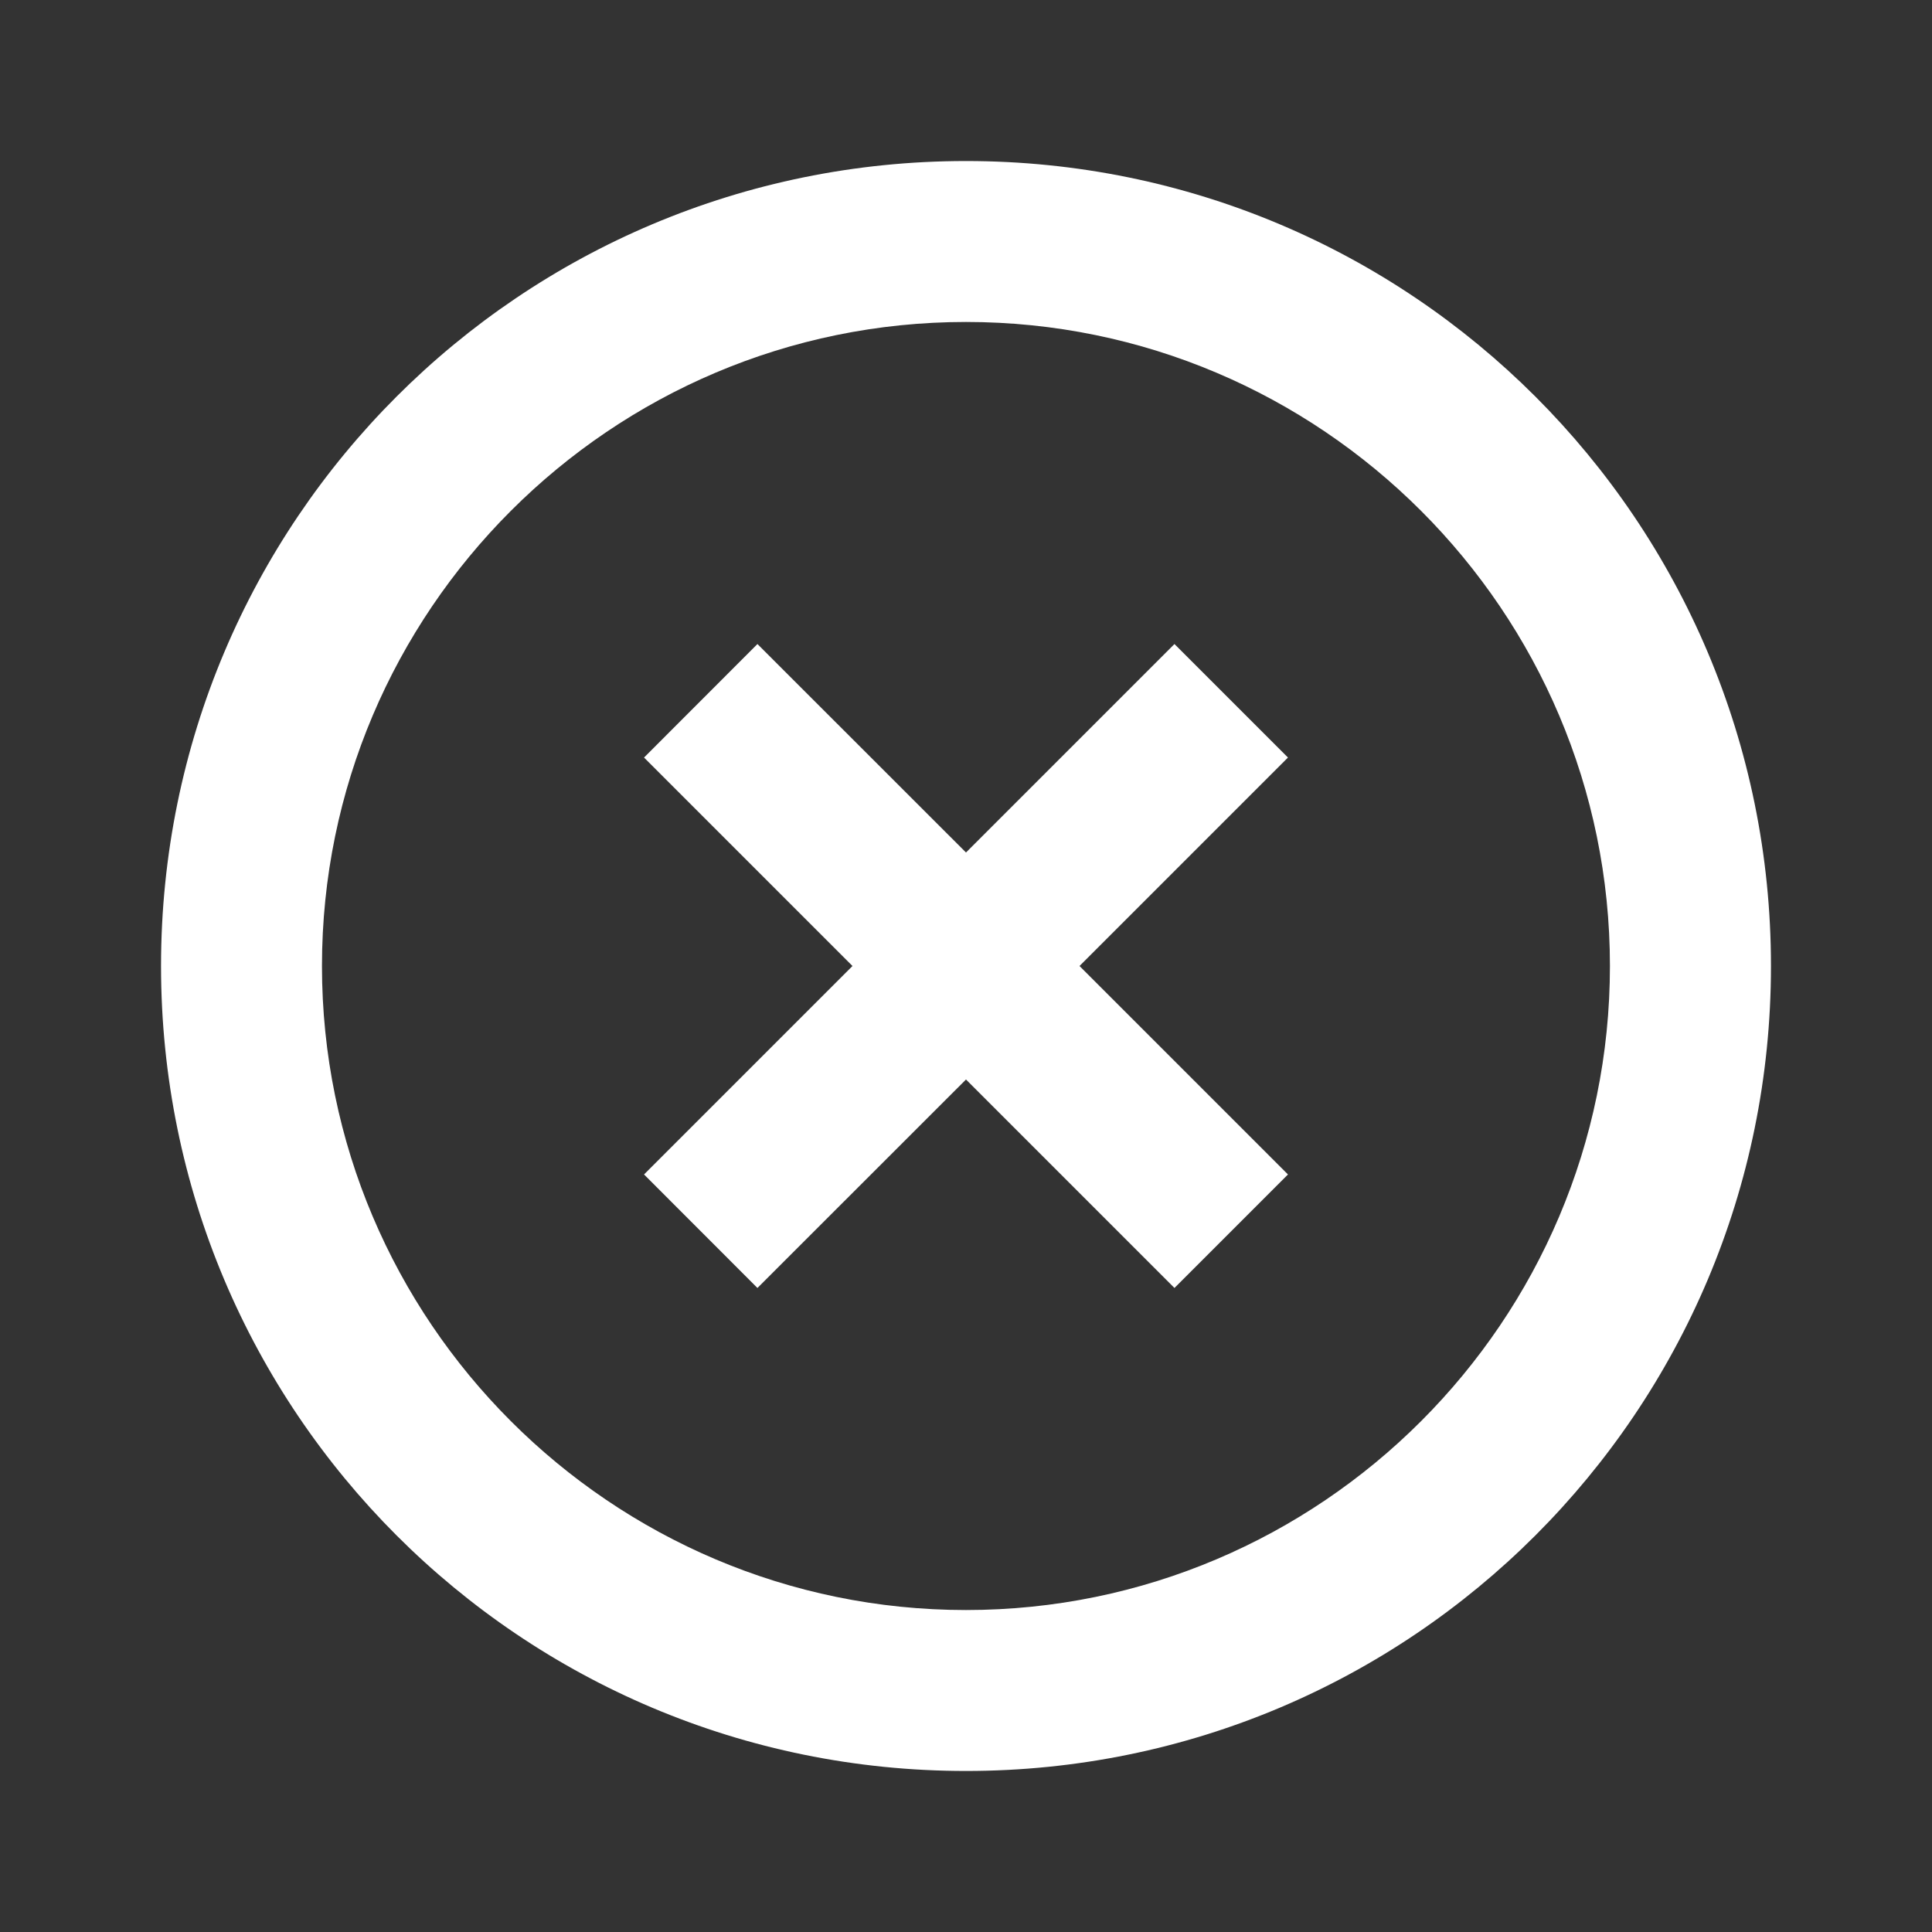 <svg width="20" height="20" viewBox="0 0 20 20" fill="none" xmlns="http://www.w3.org/2000/svg">
<rect x="0" y="0" width="20" height="20" fill="#333333" stroke="none"/>
<path fill-rule="evenodd" clip-rule="evenodd" d="M10 1.667C5.391 1.667 1.667 5.392 1.667 10C1.667 14.608 5.391 18.333 10 18.333C14.608 18.333 18.333 14.608 18.333 10C18.333 5.392 14.608 1.667 10 1.667ZM12.158 6.667L10 8.825L7.841 6.667L6.667 7.842L8.825 10L6.667 12.158L7.841 13.333L10 11.175L12.158 13.333L13.333 12.158L11.175 10L13.333 7.842L12.158 6.667ZM3.333 10C3.333 13.675 6.325 16.667 10 16.667C13.675 16.667 16.666 13.675 16.666 10C16.666 6.325 13.675 3.333 10 3.333C6.325 3.333 3.333 6.325 3.333 10Z" fill="white"/>
</svg>
